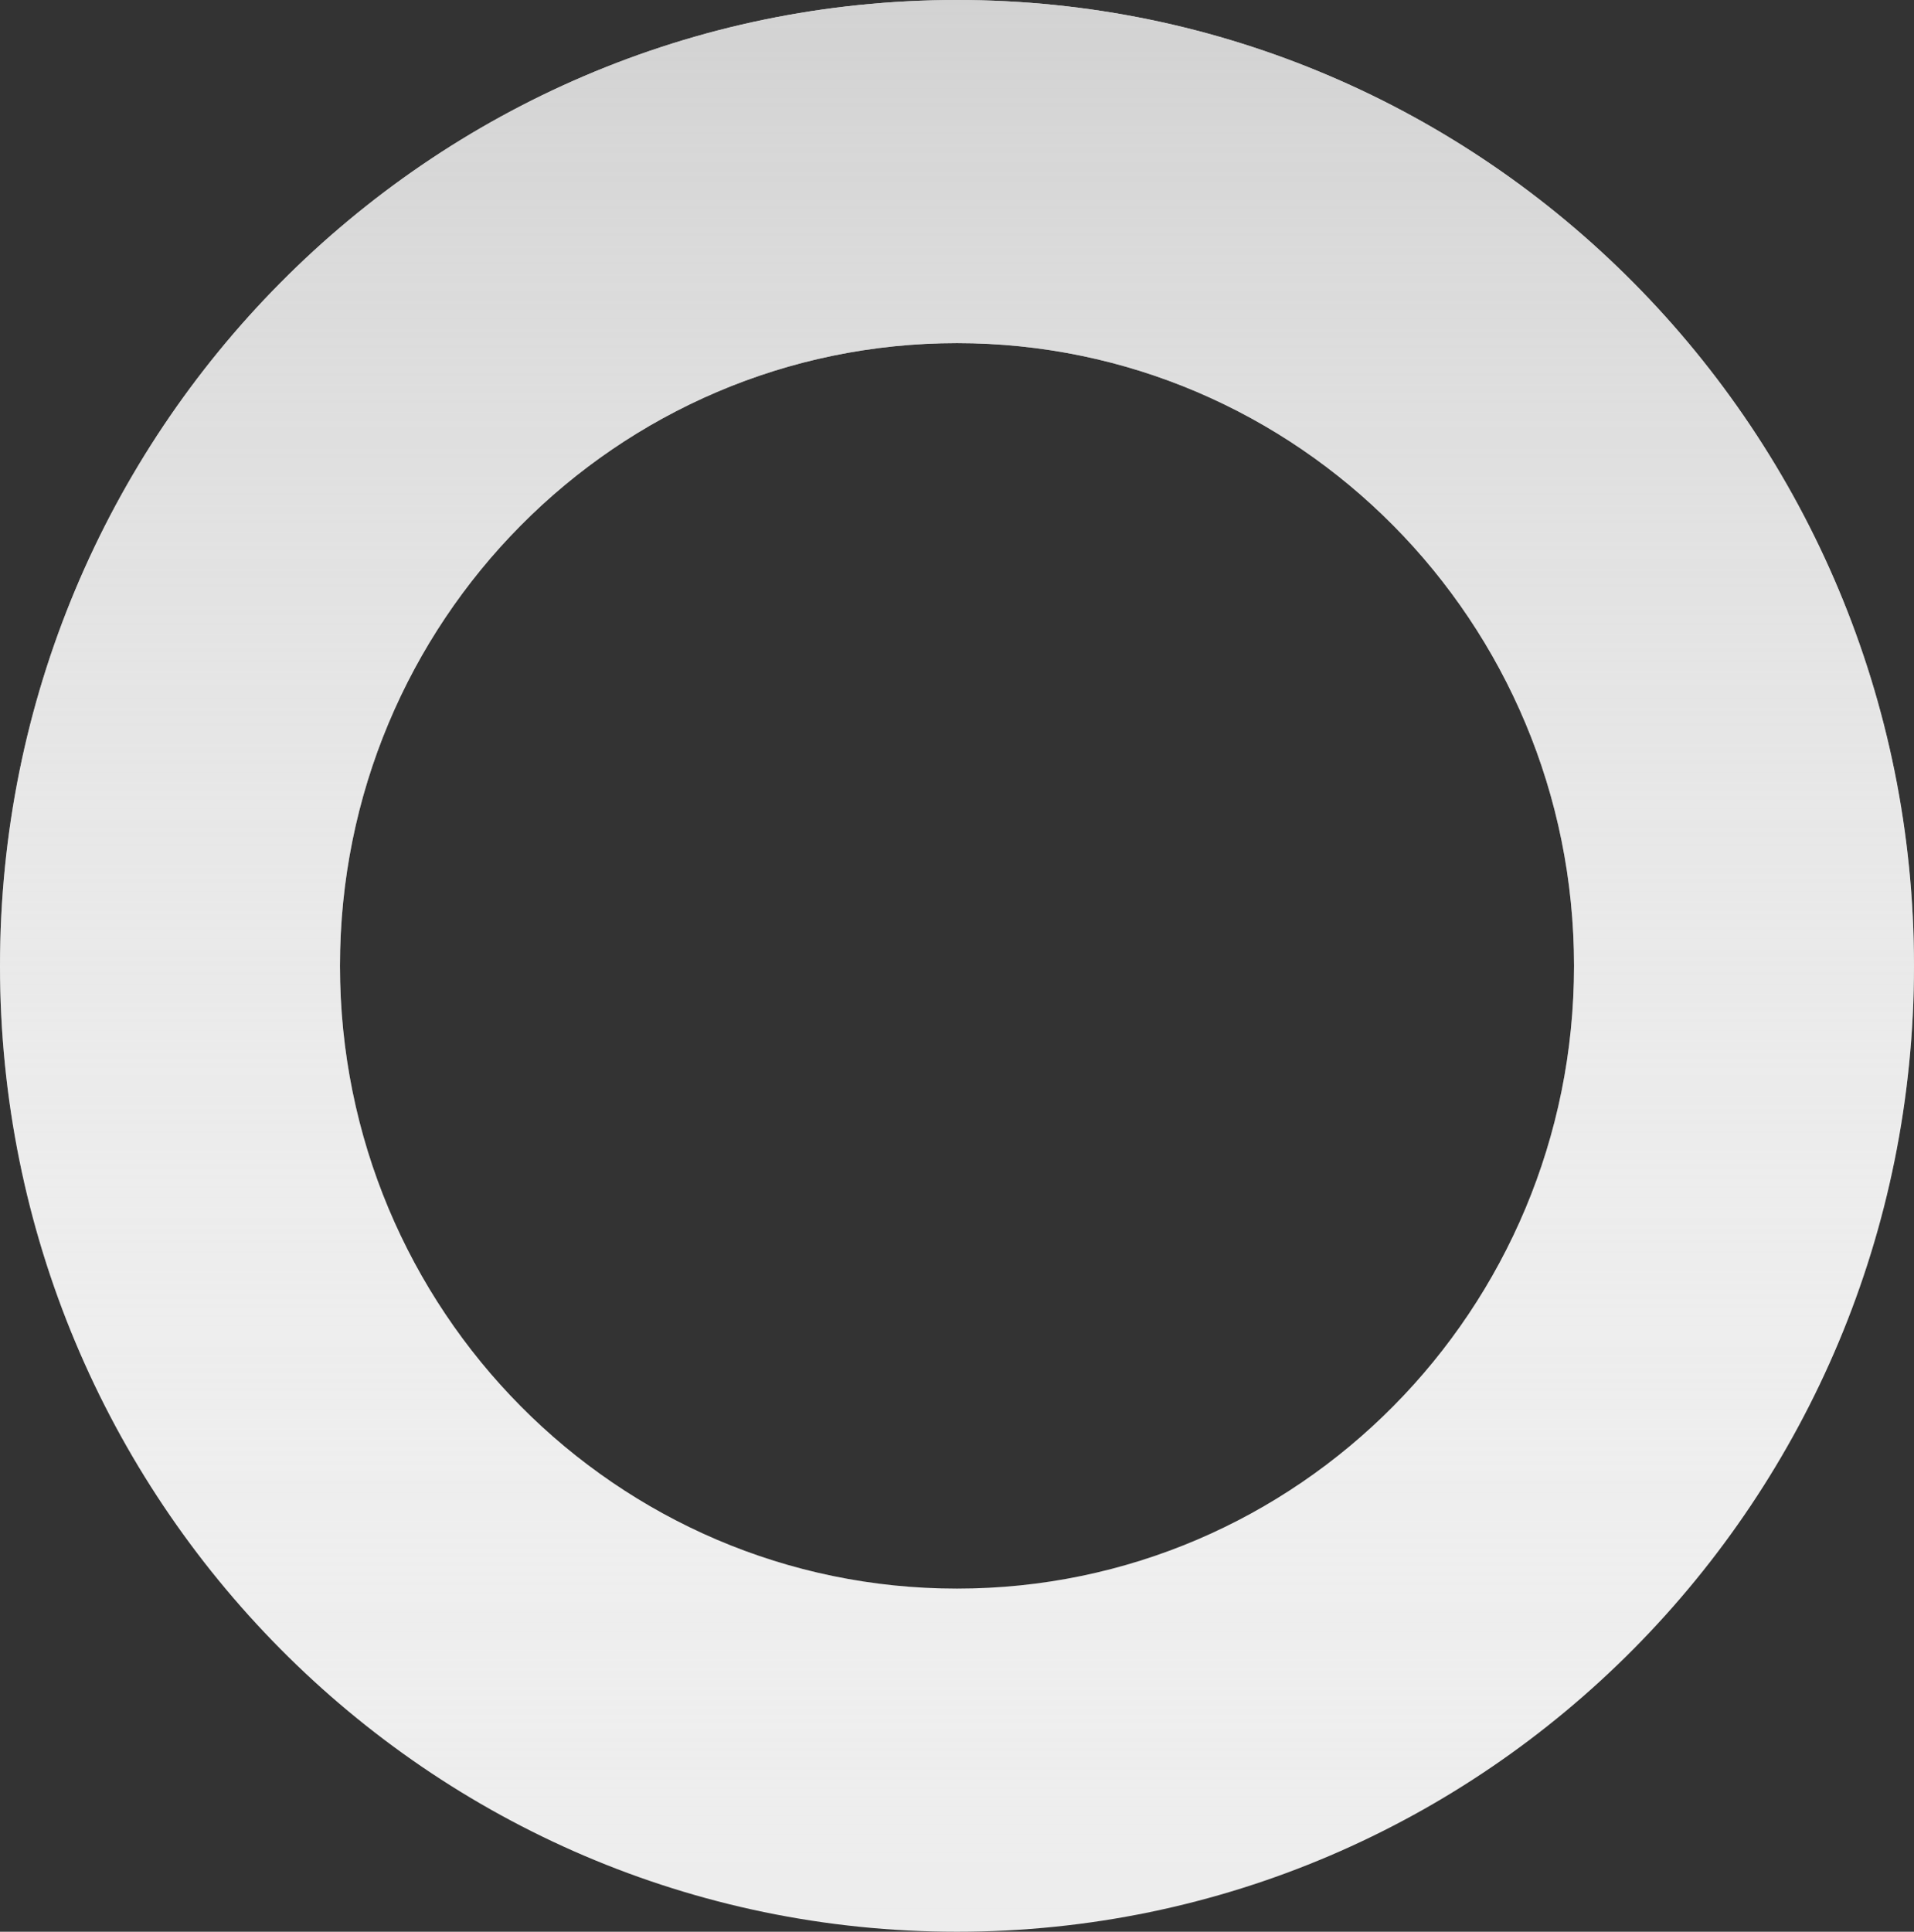 <svg width="331" height="334" viewBox="0 0 331 334" fill="none" xmlns="http://www.w3.org/2000/svg">
<rect x="0" y="0" width="331" height="334" fill="#333333" stroke="none"/>
<path d="M331 167C331 259.232 256.903 334 165.5 334C74.097 334 0 259.232 0 167C0 74.768 74.097 0 165.5 0C256.903 0 331 74.768 331 167ZM58.794 167C58.794 226.467 106.568 274.674 165.5 274.674C224.432 274.674 272.207 226.467 272.207 167C272.207 107.533 224.432 59.326 165.5 59.326C106.568 59.326 58.794 107.533 58.794 167Z" fill="#EDEDED"/>
<path d="M331 167C331 259.232 256.903 334 165.5 334C74.097 334 0 259.232 0 167C0 74.768 74.097 0 165.5 0C256.903 0 331 74.768 331 167ZM58.794 167C58.794 226.467 106.568 274.674 165.5 274.674C224.432 274.674 272.207 226.467 272.207 167C272.207 107.533 224.432 59.326 165.5 59.326C106.568 59.326 58.794 107.533 58.794 167Z" fill="url(#paint0_linear)"/>
<defs>
<linearGradient id="paint0_linear" x1="165.5" y1="0" x2="165.5" y2="334" gradientUnits="userSpaceOnUse">
<stop stop-color="#CCCCCC" stop-opacity="0.82"/>
<stop offset="1" stop-color="white" stop-opacity="0"/>
</linearGradient>
</defs>
</svg>
